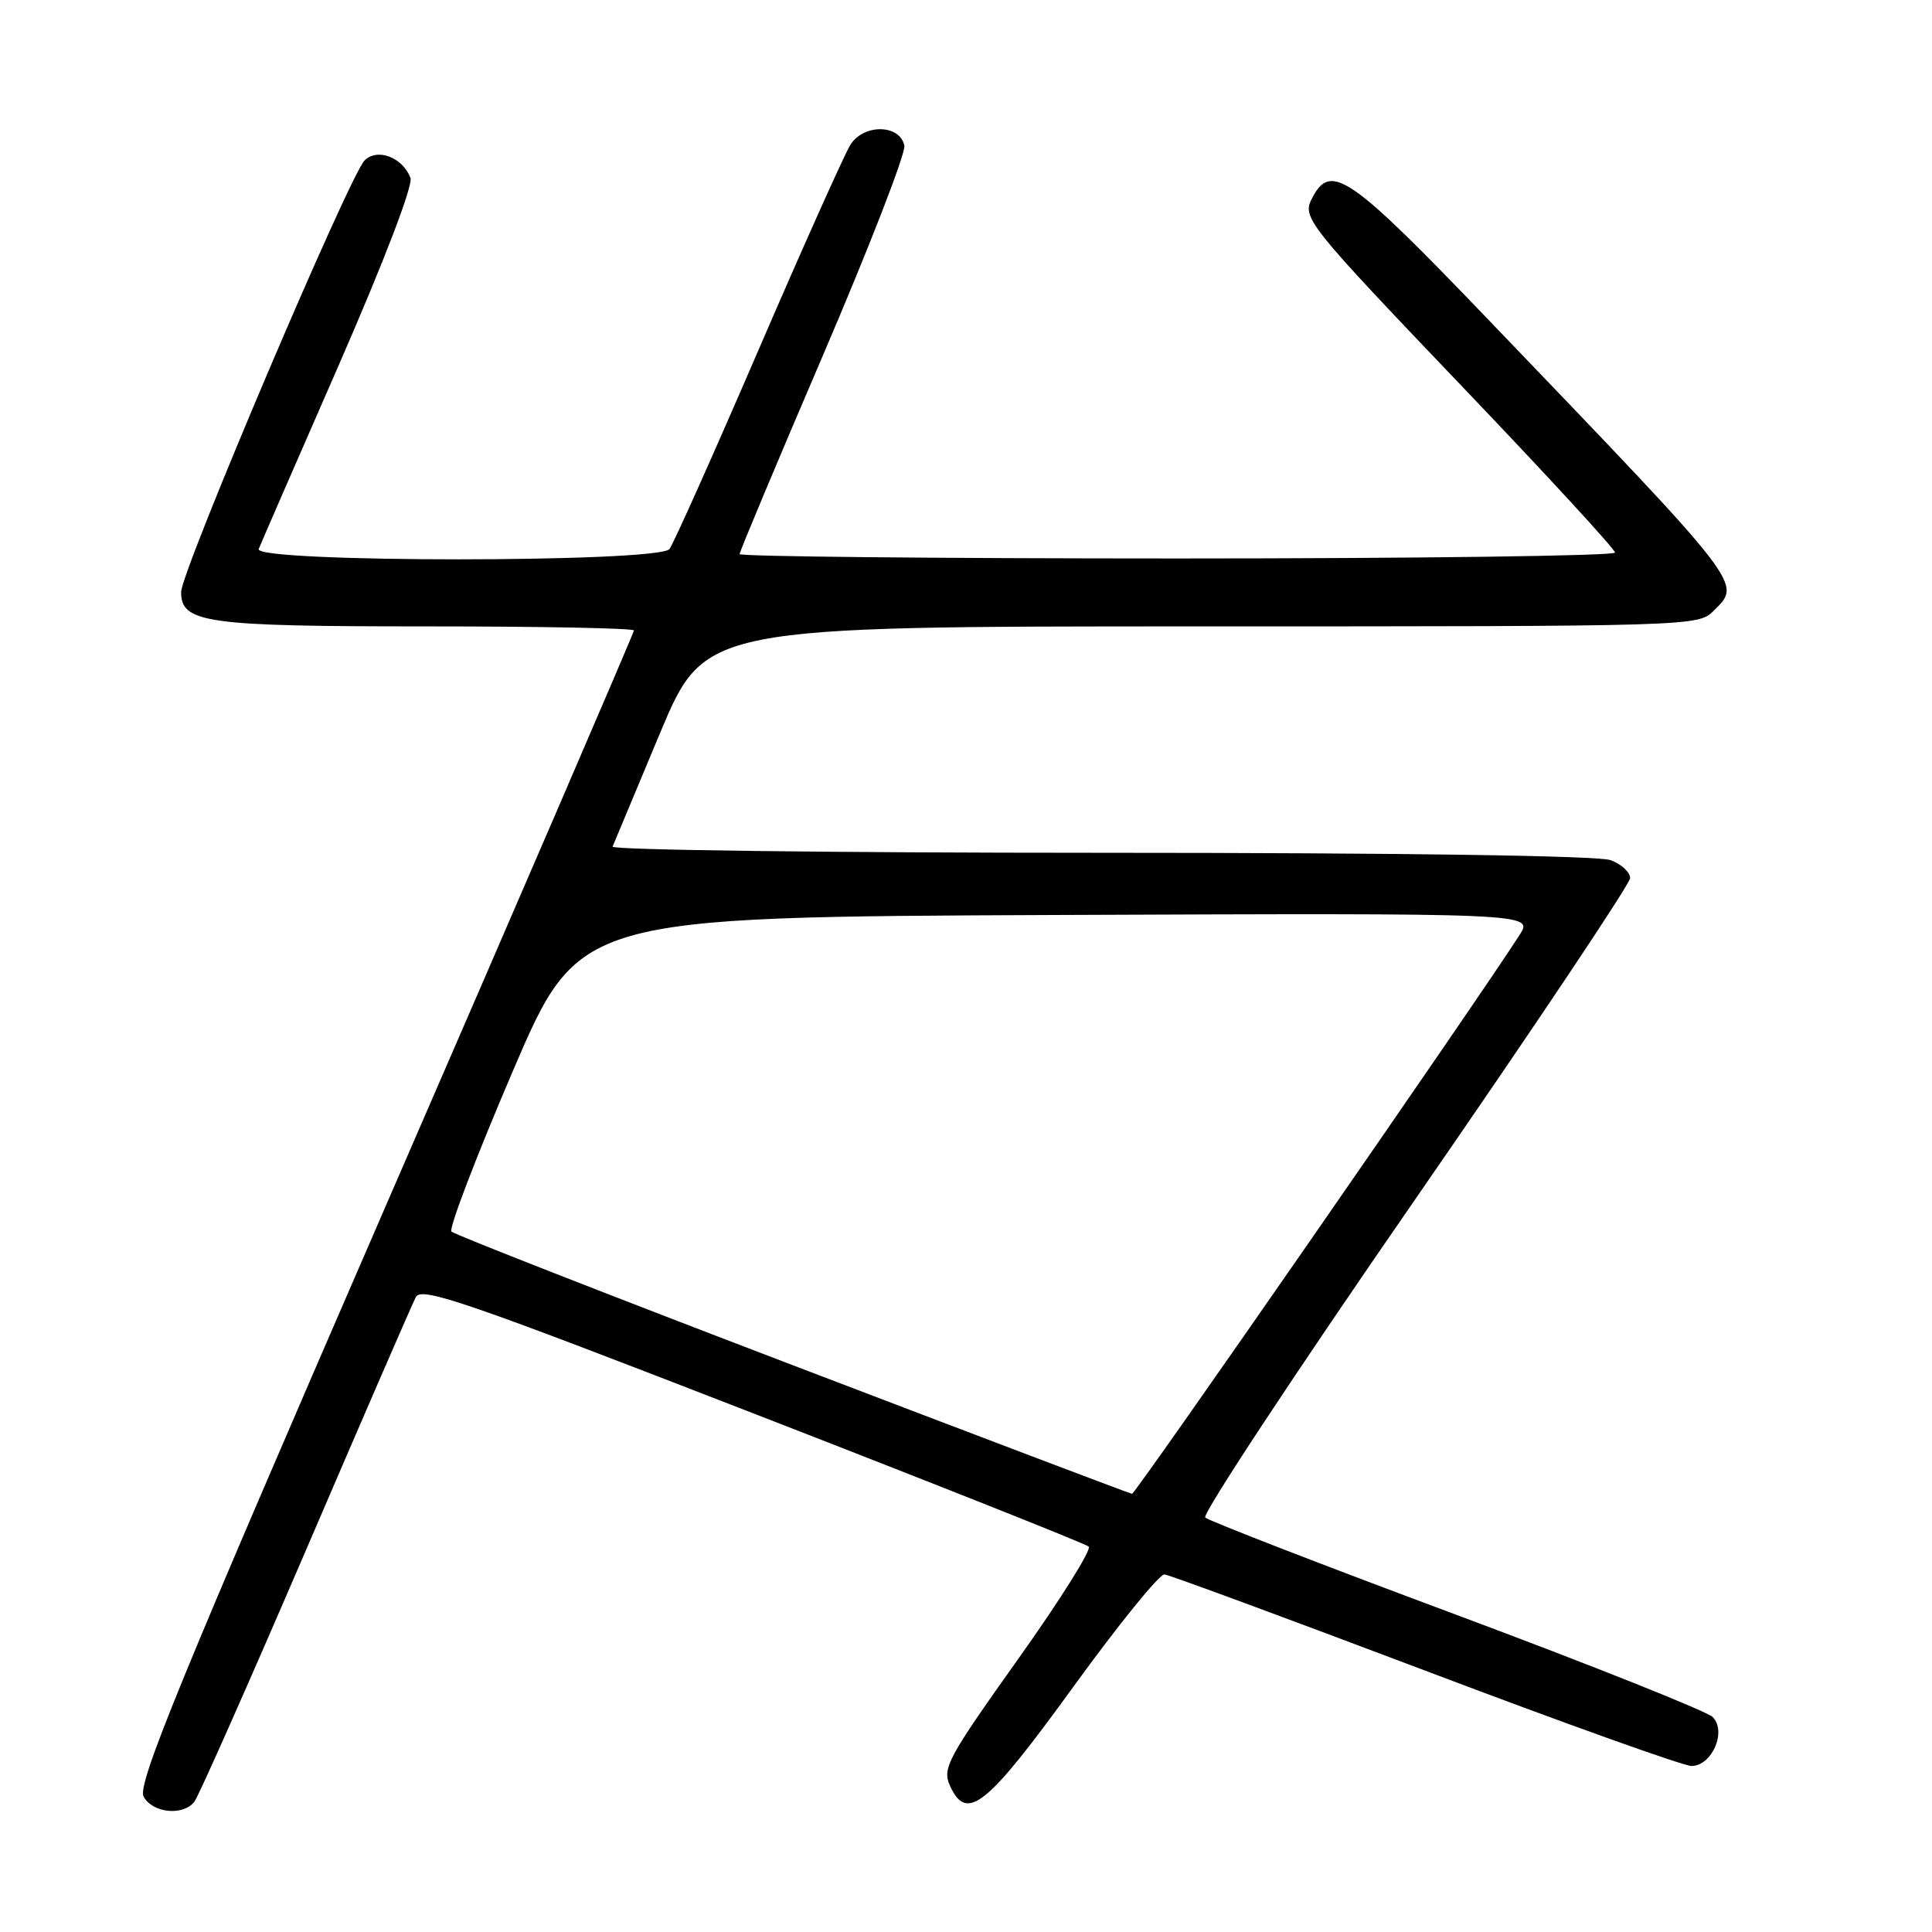 <?xml version="1.0" encoding="UTF-8" standalone="no"?>
<!DOCTYPE svg PUBLIC "-//W3C//DTD SVG 1.1//EN" "http://www.w3.org/Graphics/SVG/1.1/DTD/svg11.dtd" >
<svg xmlns="http://www.w3.org/2000/svg" xmlns:xlink="http://www.w3.org/1999/xlink" version="1.1" viewBox="0 0 256 256">
 <g >
 <path fill="currentColor"
d=" M 25.75 238.75 C 26.29 238.06 32.93 223.10 40.50 205.50 C 48.06 187.90 54.63 172.76 55.10 171.87 C 55.83 170.45 61.73 172.48 99.72 187.24 C 123.80 196.59 143.84 204.55 144.26 204.93 C 144.68 205.31 140.46 212.04 134.88 219.87 C 125.54 233.00 124.83 234.32 125.88 236.63 C 128.10 241.50 130.70 239.41 142.23 223.50 C 148.21 215.25 153.64 208.55 154.30 208.62 C 154.96 208.69 170.51 214.43 188.85 221.37 C 207.20 228.32 223.07 234.00 224.12 234.00 C 226.85 234.00 228.84 229.40 226.93 227.51 C 226.14 226.74 210.88 220.65 193.00 213.98 C 175.12 207.32 160.14 201.51 159.70 201.08 C 159.26 200.65 171.75 181.72 187.45 159.02 C 203.15 136.32 216.00 117.11 216.00 116.35 C 216.00 115.58 214.85 114.51 213.43 113.98 C 211.86 113.38 185.68 113.00 145.85 113.00 C 110.09 113.00 80.98 112.63 81.17 112.18 C 81.35 111.73 84.17 104.98 87.44 97.18 C 93.39 83.00 93.39 83.00 159.19 83.00 C 224.21 83.00 225.02 82.98 227.05 80.95 C 230.80 77.20 231.45 78.04 197.11 42.25 C 178.99 23.36 176.39 21.54 173.96 26.07 C 172.46 28.88 172.63 29.10 194.94 52.47 C 205.42 63.45 214.00 72.79 214.00 73.22 C 214.00 73.65 187.90 74.00 156.00 74.00 C 124.10 74.00 98.00 73.74 98.00 73.42 C 98.00 73.10 102.99 61.20 109.09 46.98 C 115.18 32.76 120.02 20.31 119.83 19.31 C 119.28 16.46 114.44 16.37 112.68 19.19 C 111.89 20.46 106.38 32.75 100.45 46.50 C 94.52 60.25 89.23 72.06 88.71 72.75 C 87.32 74.57 33.56 74.57 34.28 72.75 C 34.55 72.06 39.33 61.08 44.90 48.35 C 50.91 34.58 54.76 24.54 54.39 23.57 C 53.34 20.84 50.00 19.57 48.31 21.26 C 46.29 23.28 24.00 75.72 24.00 78.45 C 24.00 82.55 27.25 83.00 56.55 83.00 C 71.65 83.00 84.00 83.24 84.00 83.54 C 84.00 83.83 69.15 118.28 50.99 160.08 C 23.79 222.72 18.16 236.44 19.03 238.05 C 20.20 240.24 24.23 240.66 25.75 238.75 Z  M 105.00 180.88 C 80.52 171.53 60.19 163.57 59.82 163.19 C 59.44 162.81 63.09 153.28 67.92 142.00 C 76.70 121.50 76.70 121.50 139.96 121.24 C 203.21 120.99 203.21 120.99 201.35 123.89 C 195.98 132.29 150.43 197.99 150.00 197.94 C 149.72 197.91 129.48 190.23 105.00 180.88 Z "/>
</g>
</svg>